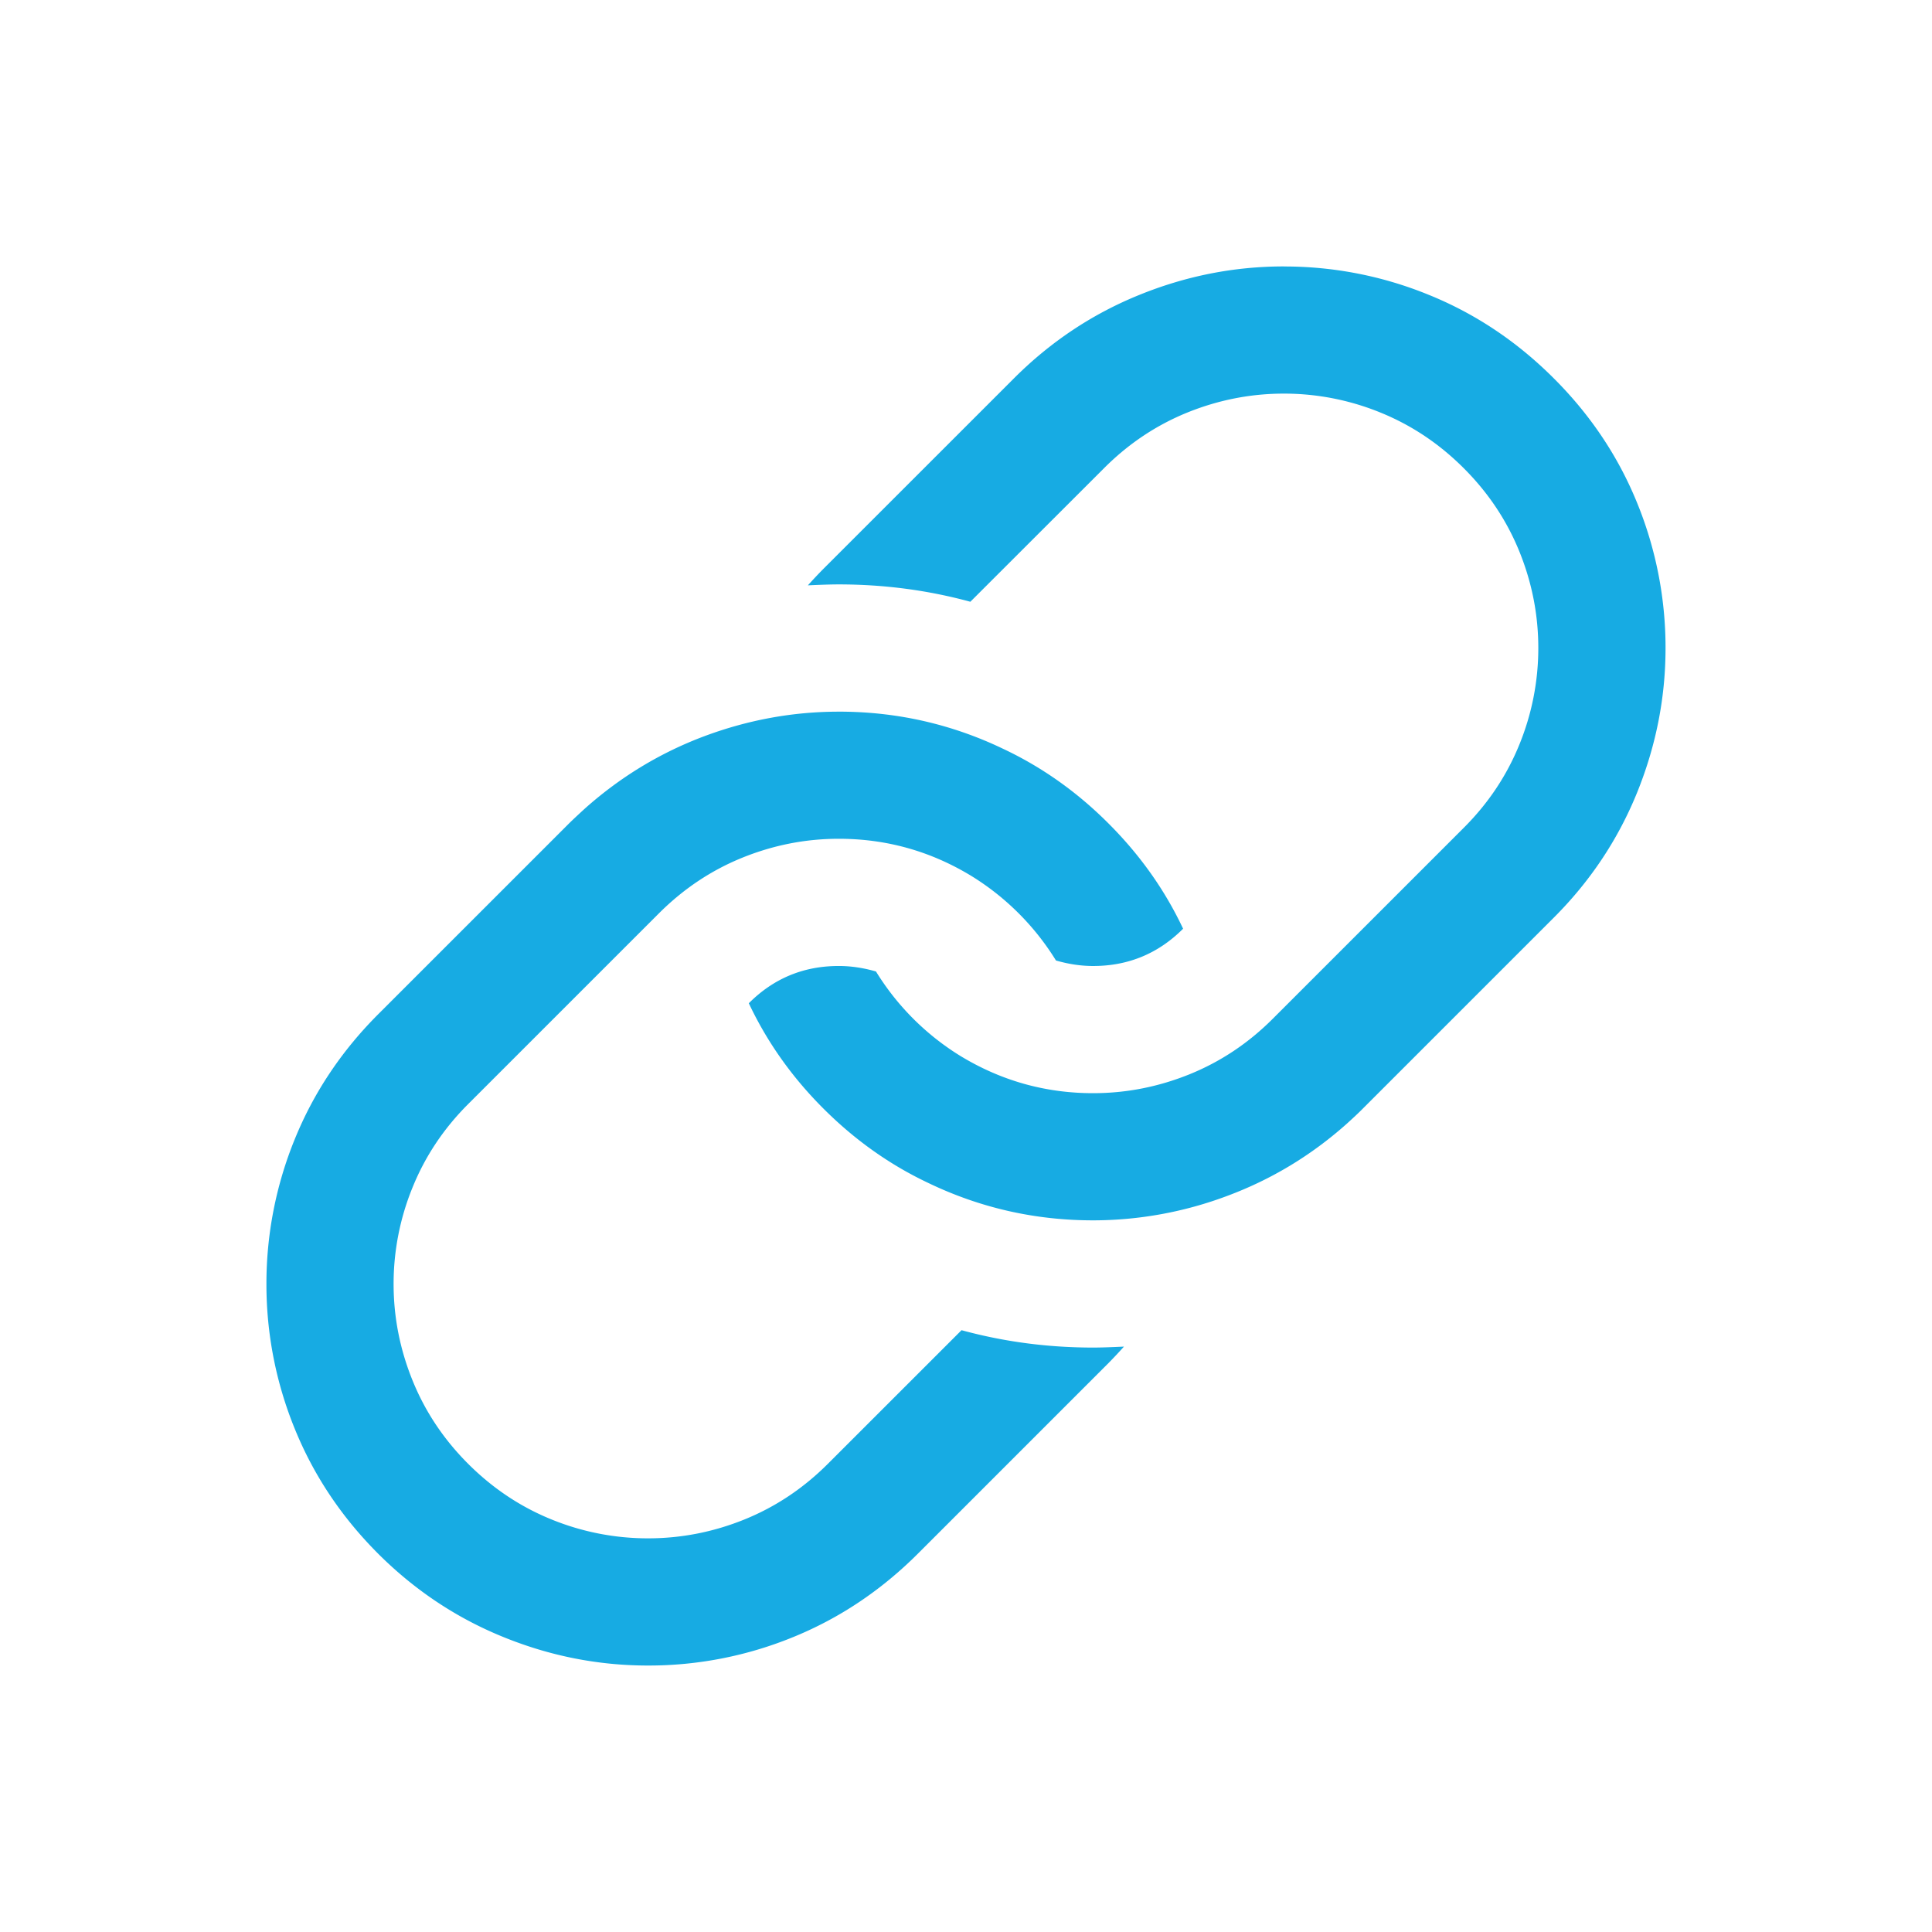 <?xml version="1.0" standalone="no"?><!DOCTYPE svg PUBLIC "-//W3C//DTD SVG 1.1//EN" "http://www.w3.org/Graphics/SVG/1.1/DTD/svg11.dtd"><svg t="1664360834600" class="icon" viewBox="0 0 1024 1024" version="1.1" xmlns="http://www.w3.org/2000/svg" p-id="11167" width="24" height="24" xmlns:xlink="http://www.w3.org/1999/xlink"><path d="M444.558 377.185c30.74 0 59.774 6.59 87.173 19.725 20.546 9.67 39.159 22.86 55.805 39.545 16.675 16.66 29.87 35.249 39.53 55.785-13.175 13.185-29.074 19.755-47.657 19.755-6.491 0-13.061-0.989-19.725-2.917a137.163 137.163 0 0 0-44.79-44.775c-21.579-13.131-45.022-19.735-70.309-19.735-17.58 0-34.586 3.337-51.098 10.011-16.497 6.684-31.229 16.512-44.246 29.514L248.114 585.206c-12.987 12.987-22.815 27.724-29.489 44.246a134.944 134.944 0 0 0-10.011 51.069c0 17.55 3.337 34.586 10.011 51.069 6.674 16.522 16.502 31.259 29.489 44.246 13.007 13.007 27.749 22.835 44.236 29.514a135.141 135.141 0 0 0 51.118 10.001c17.56 0 34.576-3.322 51.098-9.996 16.502-6.684 31.229-16.512 44.236-29.514l70.834-70.809c22.474 6.13 45.719 9.21 69.771 9.21 3.881 0 9.309-0.178 16.314-0.514a261.616 261.616 0 0 1-8.147 8.681l-101.114 101.109c-19.518 19.478-41.577 34.225-66.246 44.246A202.05 202.05 0 0 1 343.469 882.768c-26.355 0-51.953-5.038-76.766-15.148-24.812-10.075-46.881-24.793-66.246-44.098-19.478-19.498-34.21-41.567-44.226-66.236A202.396 202.396 0 0 1 141.212 680.556 202.495 202.495 0 0 1 156.231 603.795c10.021-24.669 24.748-46.738 44.226-66.231L301.586 436.45c1.958-1.928 4.845-4.637 8.691-8.147 18.811-16.685 39.792-29.38 62.953-38.067 23.176-8.656 46.96-13.037 71.367-13.037l-0.04-0.02zM680.536 141.241a201.916 201.916 0 0 1 76.746 15.029c24.644 9.976 46.738 24.733 66.246 44.241 19.488 19.454 34.235 41.512 44.246 66.196A202.949 202.949 0 0 1 882.769 343.474c0 26.33-5.057 51.904-15.128 76.746-10.115 24.827-24.817 46.901-44.137 66.196L722.38 587.53c-1.928 1.977-4.82 4.697-8.691 8.197-18.766 16.695-39.747 29.351-62.953 38.022a202.475 202.475 0 0 1-71.358 13.061c-30.715 0-59.789-6.59-87.168-19.725-20.551-9.68-39.129-22.86-55.815-39.55-16.675-16.66-29.83-35.249-39.51-55.79C410.036 518.565 425.92 511.99 444.533 511.99c6.486 0 13.091 0.989 19.755 2.917a136.644 136.644 0 0 0 44.75 44.775c21.609 13.131 45.037 19.725 70.319 19.725 17.55 0 34.586-3.337 51.083-10.001 16.512-6.684 31.249-16.512 44.231-29.514l101.134-101.124c13.007-12.977 22.835-27.714 29.529-44.236a135.131 135.131 0 0 0 10.001-51.069c0-17.56-3.337-34.596-10.001-51.069-6.694-16.522-16.522-31.259-29.529-44.246-13.002-13.007-27.729-22.835-44.246-29.529a135.171 135.171 0 0 0-51.078-9.996c-17.55 0-34.586 3.337-51.088 9.996-16.512 6.694-31.249 16.522-44.226 29.529l-70.863 70.794c-22.464-6.12-45.724-9.195-69.771-9.195-3.856 0-9.314 0.163-16.339 0.499a246.864 246.864 0 0 1 8.167-8.681l101.129-101.109c19.33-19.3 41.404-34.018 66.236-44.093C628.568 146.254 654.142 141.211 680.482 141.211l0.049 0.03z" p-id="11168" fill="#17abe3"></path></svg>